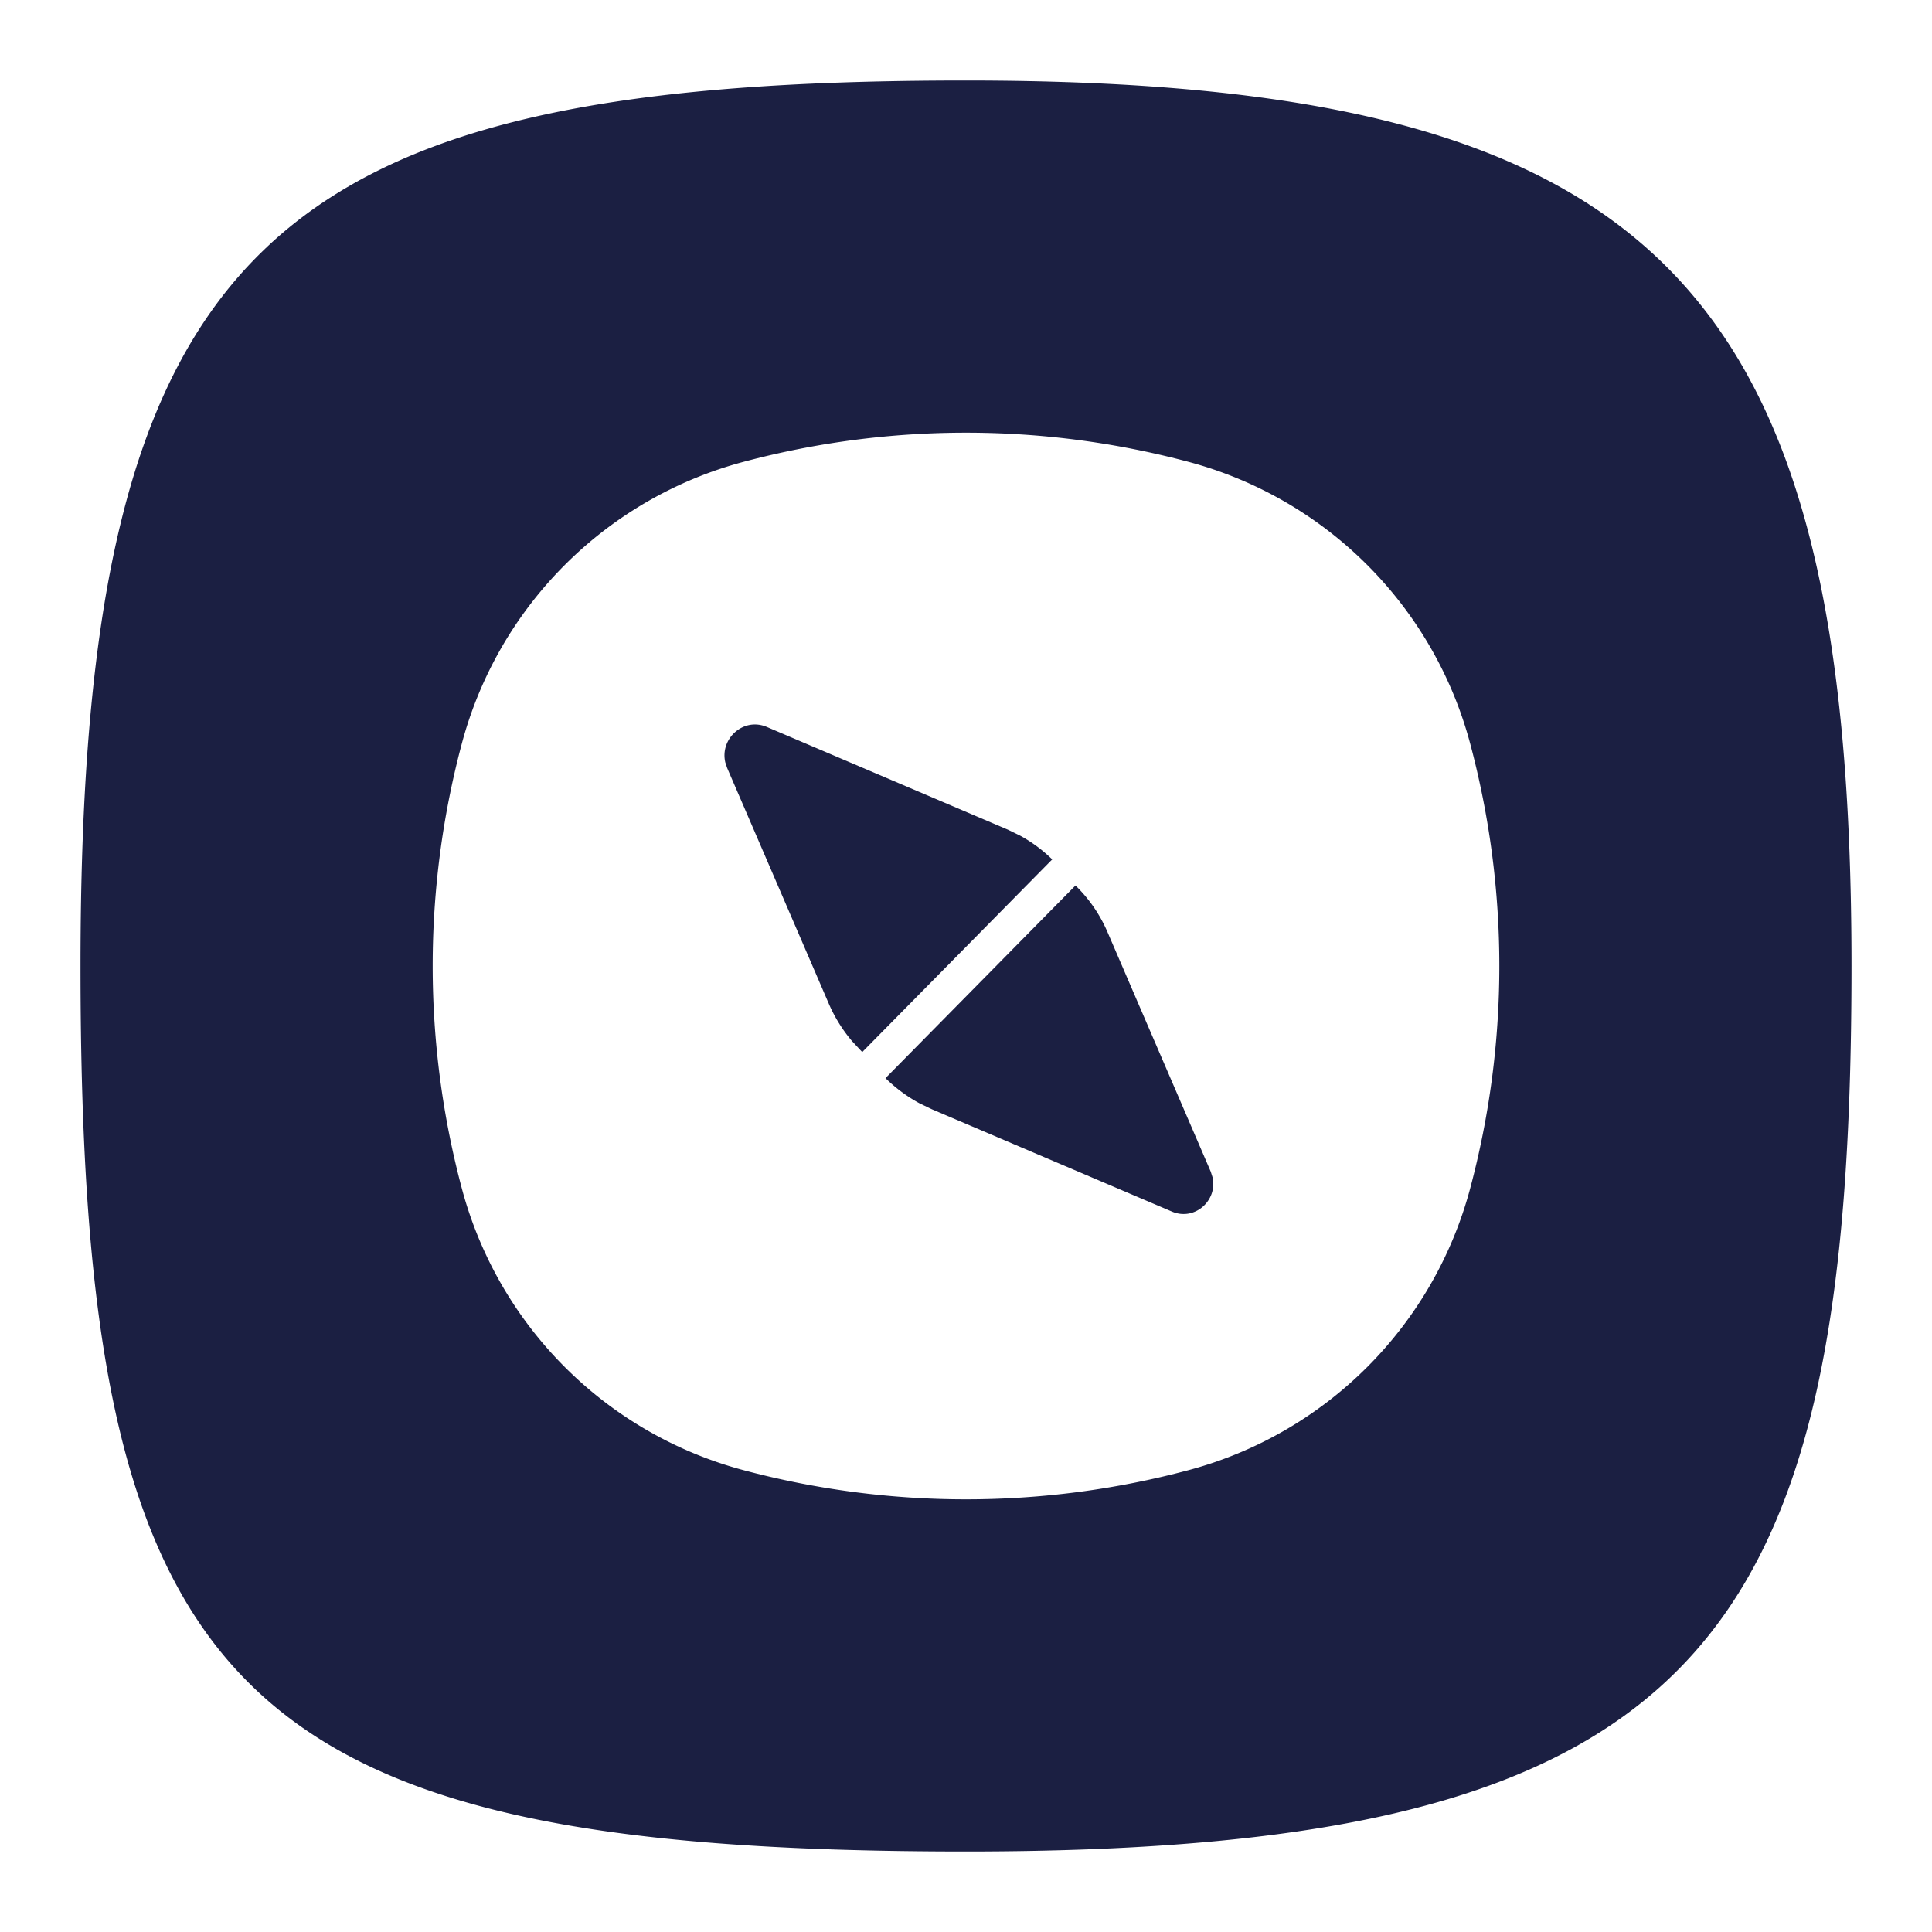 <svg width="24" height="24" xmlns="http://www.w3.org/2000/svg">
    <g fill="none" fill-rule="evenodd">
        <path d="M0 0h24v24H0z"/>
        <path d="M12 1c8.65 0 11 2.614 11 11s-1.826 11-11 11S1 20.998 1 12C1 3.002 3.35 1 12 1zm2.763 4.737a10.724 10.724 0 0 0-5.526 0 4.94 4.94 0 0 0-3.5 3.5 10.724 10.724 0 0 0 0 5.526 4.94 4.94 0 0 0 3.5 3.5c1.81.483 3.716.483 5.526 0a4.94 4.94 0 0 0 3.5-3.5c.483-1.81.483-3.716 0-5.526a4.94 4.94 0 0 0-3.5-3.5zM13.36 11c.167.163.303.358.397.577l1.283 2.977.023.072c.064.285-.221.546-.506.424l-2.98-1.27-.158-.076a1.897 1.897 0 0 1-.419-.311zM9.01 9.471c-.069-.294.224-.565.517-.44l2.994 1.276.15.073c.147.08.281.18.4.296l-2.36 2.393-.126-.135c-.119-.14-.218-.299-.292-.472L9.033 9.54z" fill="#1B1F42"/>
    </g>
</svg>
